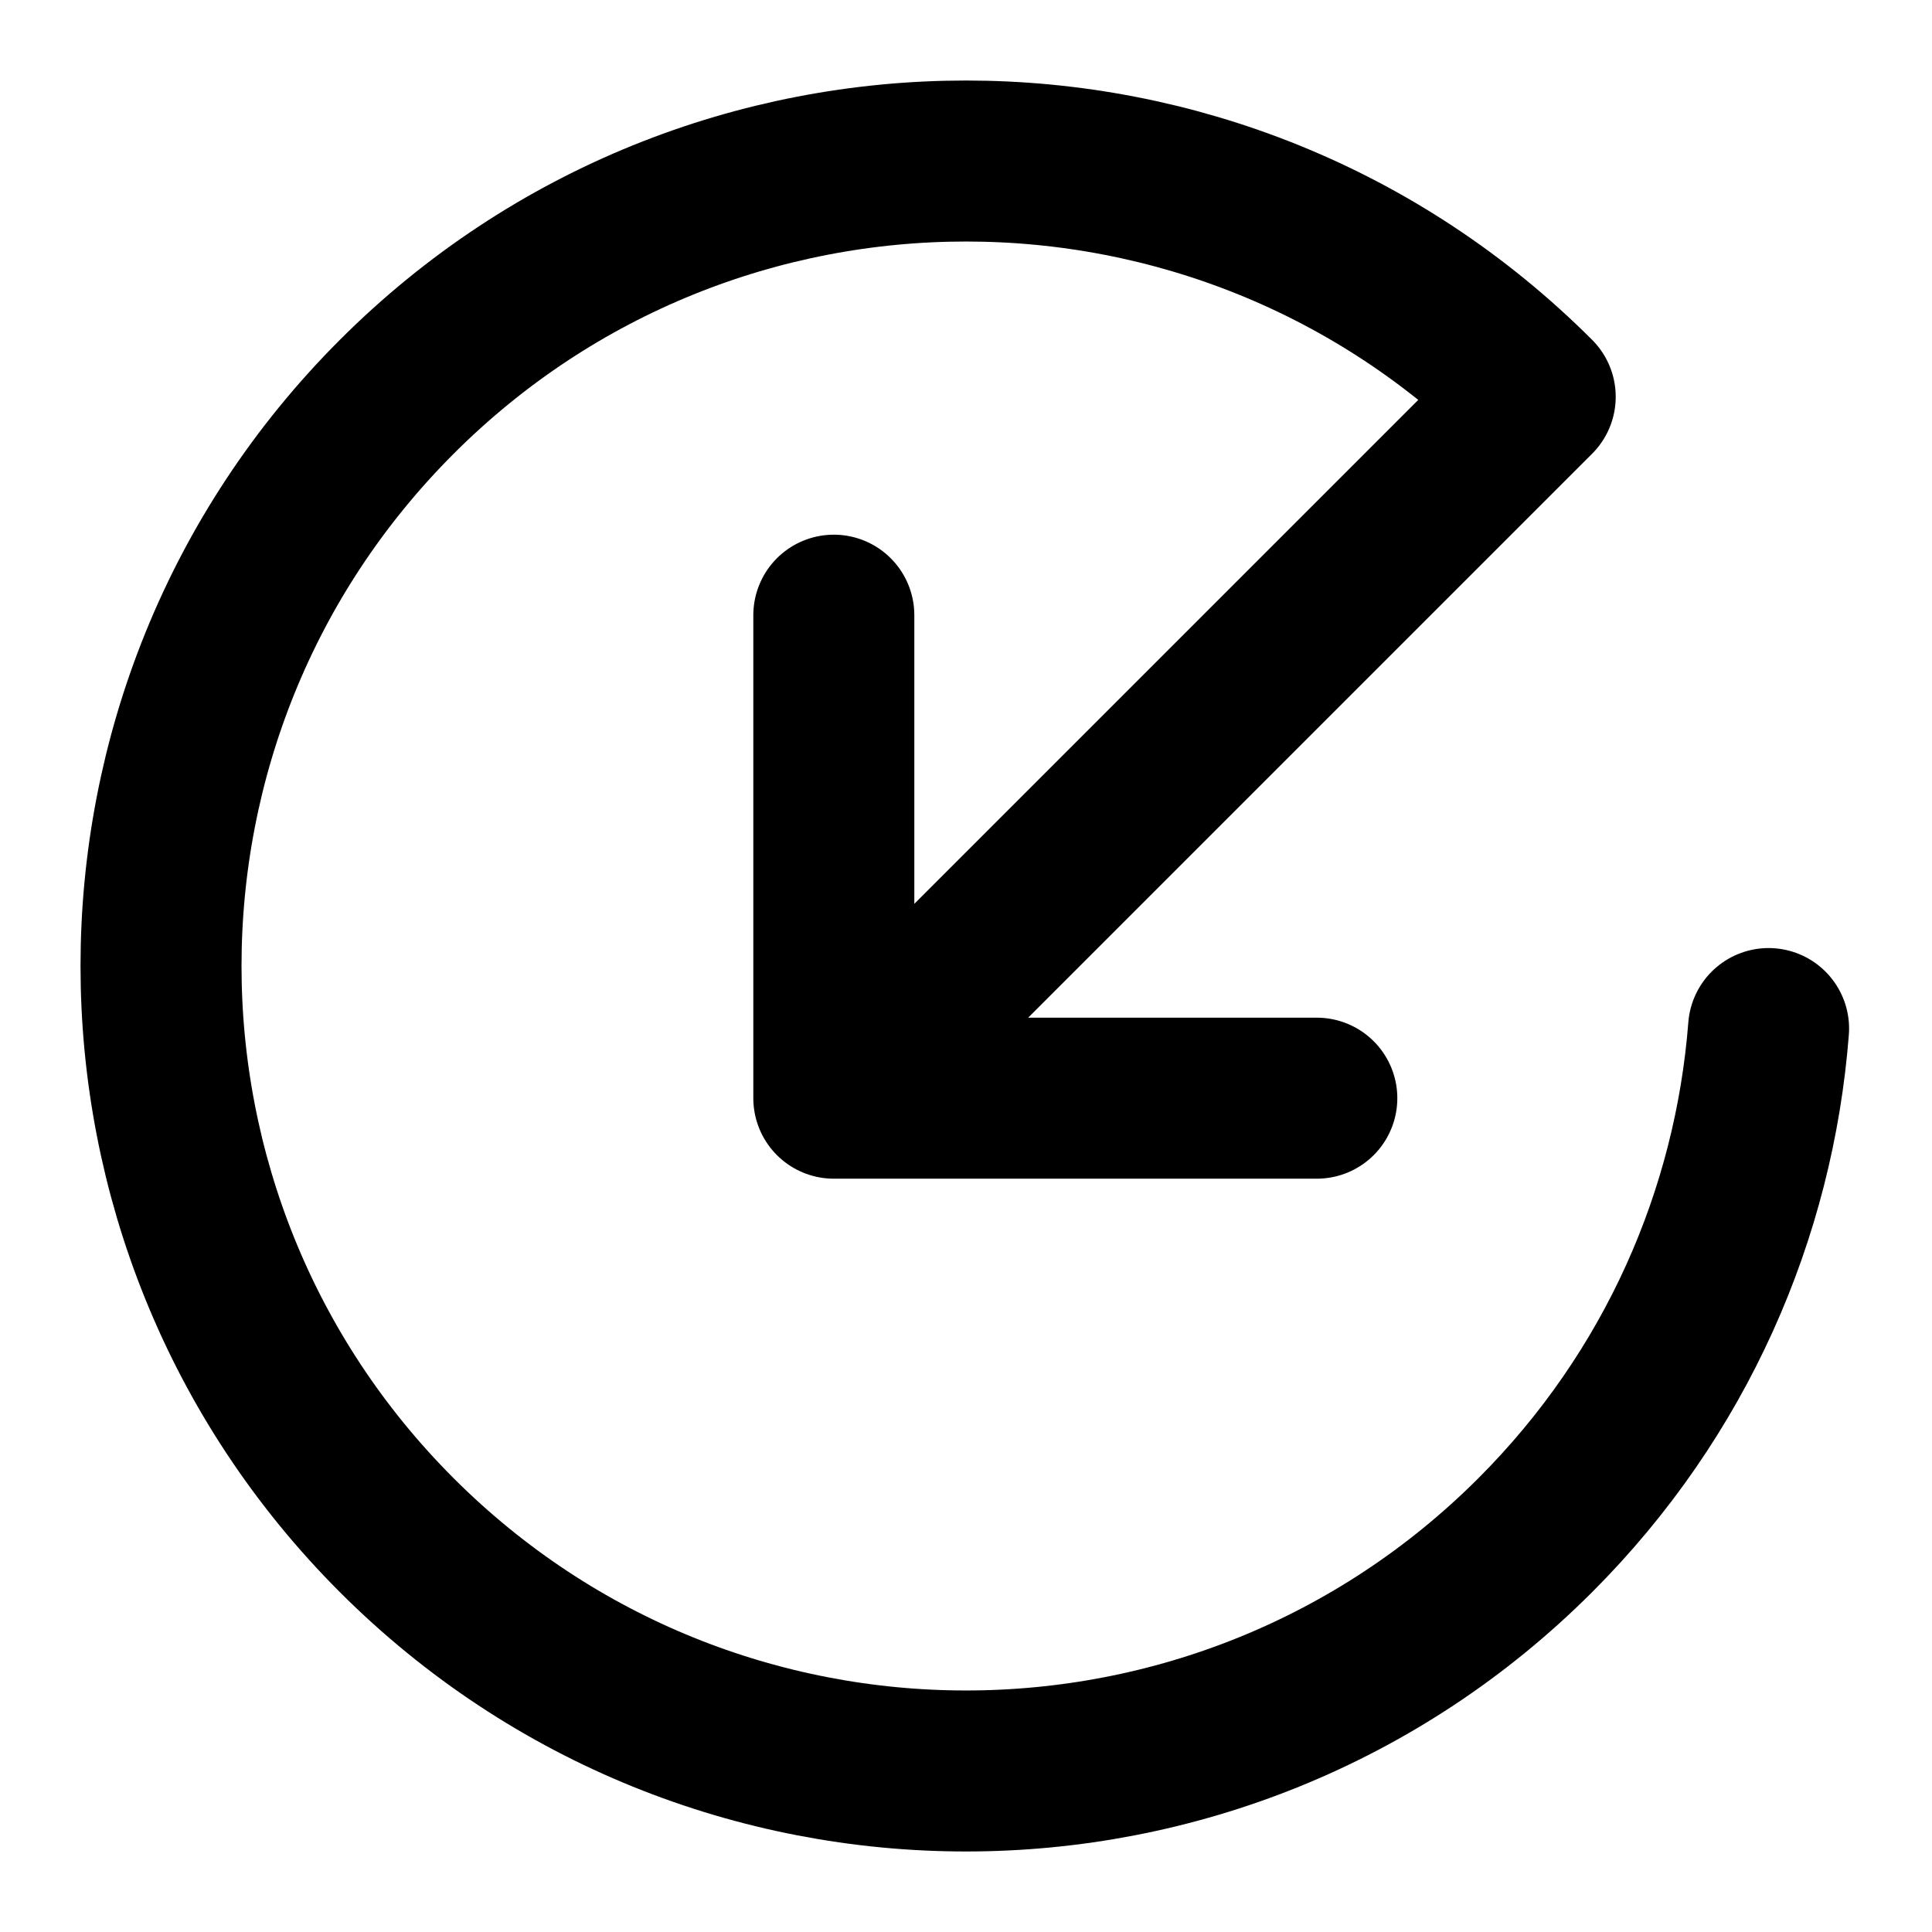 <svg width="24" height="24" viewBox="0 0 24 24" fill="none" xmlns="http://www.w3.org/2000/svg">
<path d="M21.97 12.777C21.792 15.072 20.826 17.316 19.071 19.071C15.166 22.976 8.834 22.976 4.929 19.071C1.024 15.166 1.024 8.834 4.929 4.929C8.834 1.024 15.166 1.024 19.071 4.929L11.116 12.884M10.358 7.642V13.642L16.358 13.642" stroke="currentColor" stroke-width="2" stroke-linecap="round" stroke-linejoin="round"/>
</svg>
